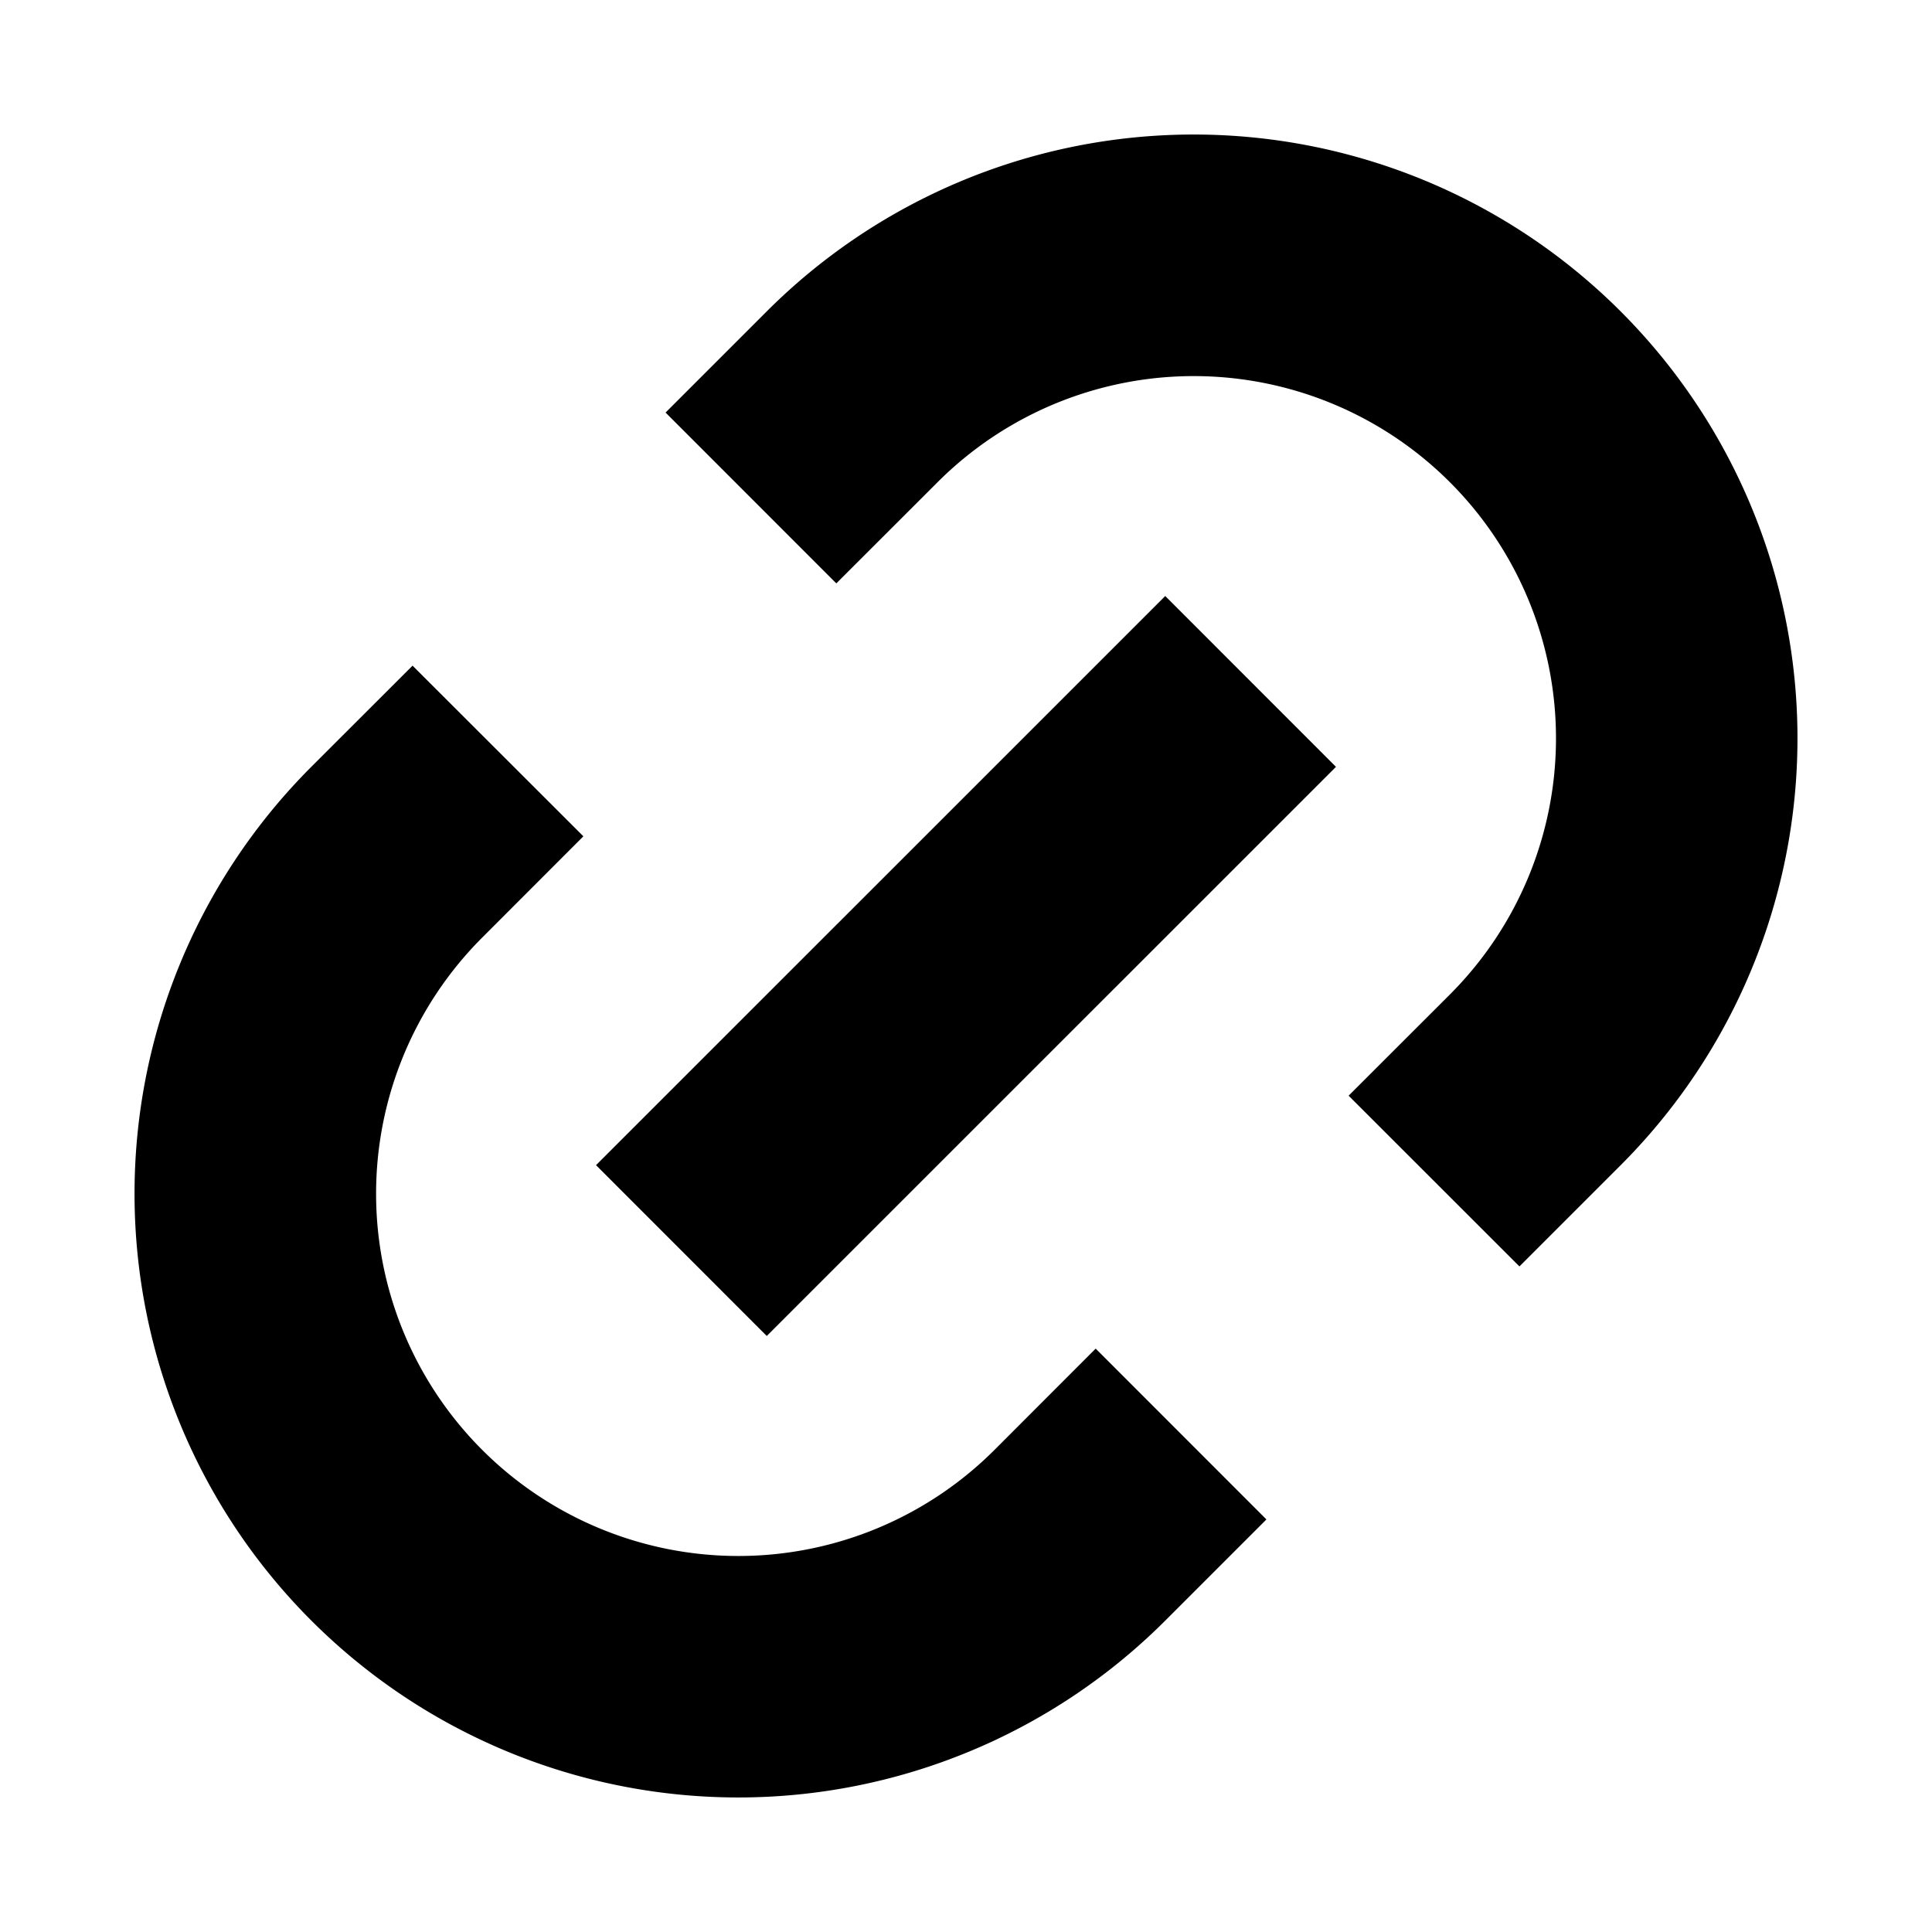 <svg xmlns="http://www.w3.org/2000/svg" width="24" height="24" fill="none">
  <path
    fill="currentColor"
    d="M20.132 3.868a7.5 7.5 0 0 0-10.607 0L8.268 5.125l2.121 2.122 1.258-1.257a4.5 4.5 0 0 1 6.364 6.364l-1.258 1.257 2.122 2.121 1.257-1.257a7.5 7.5 0 0 0 0-10.607M5.99 11.647l1.257-1.258-2.122-2.12-1.257 1.256a7.5 7.5 0 0 0 10.607 10.607l1.257-1.257-2.121-2.122-1.257 1.258a4.5 4.5 0 0 1-6.364-6.364"
  />
  <path
    fill="currentColor"
    d="m14.475 7.404-7.071 7.07 2.121 2.122 7.071-7.07z"
  />
</svg>
